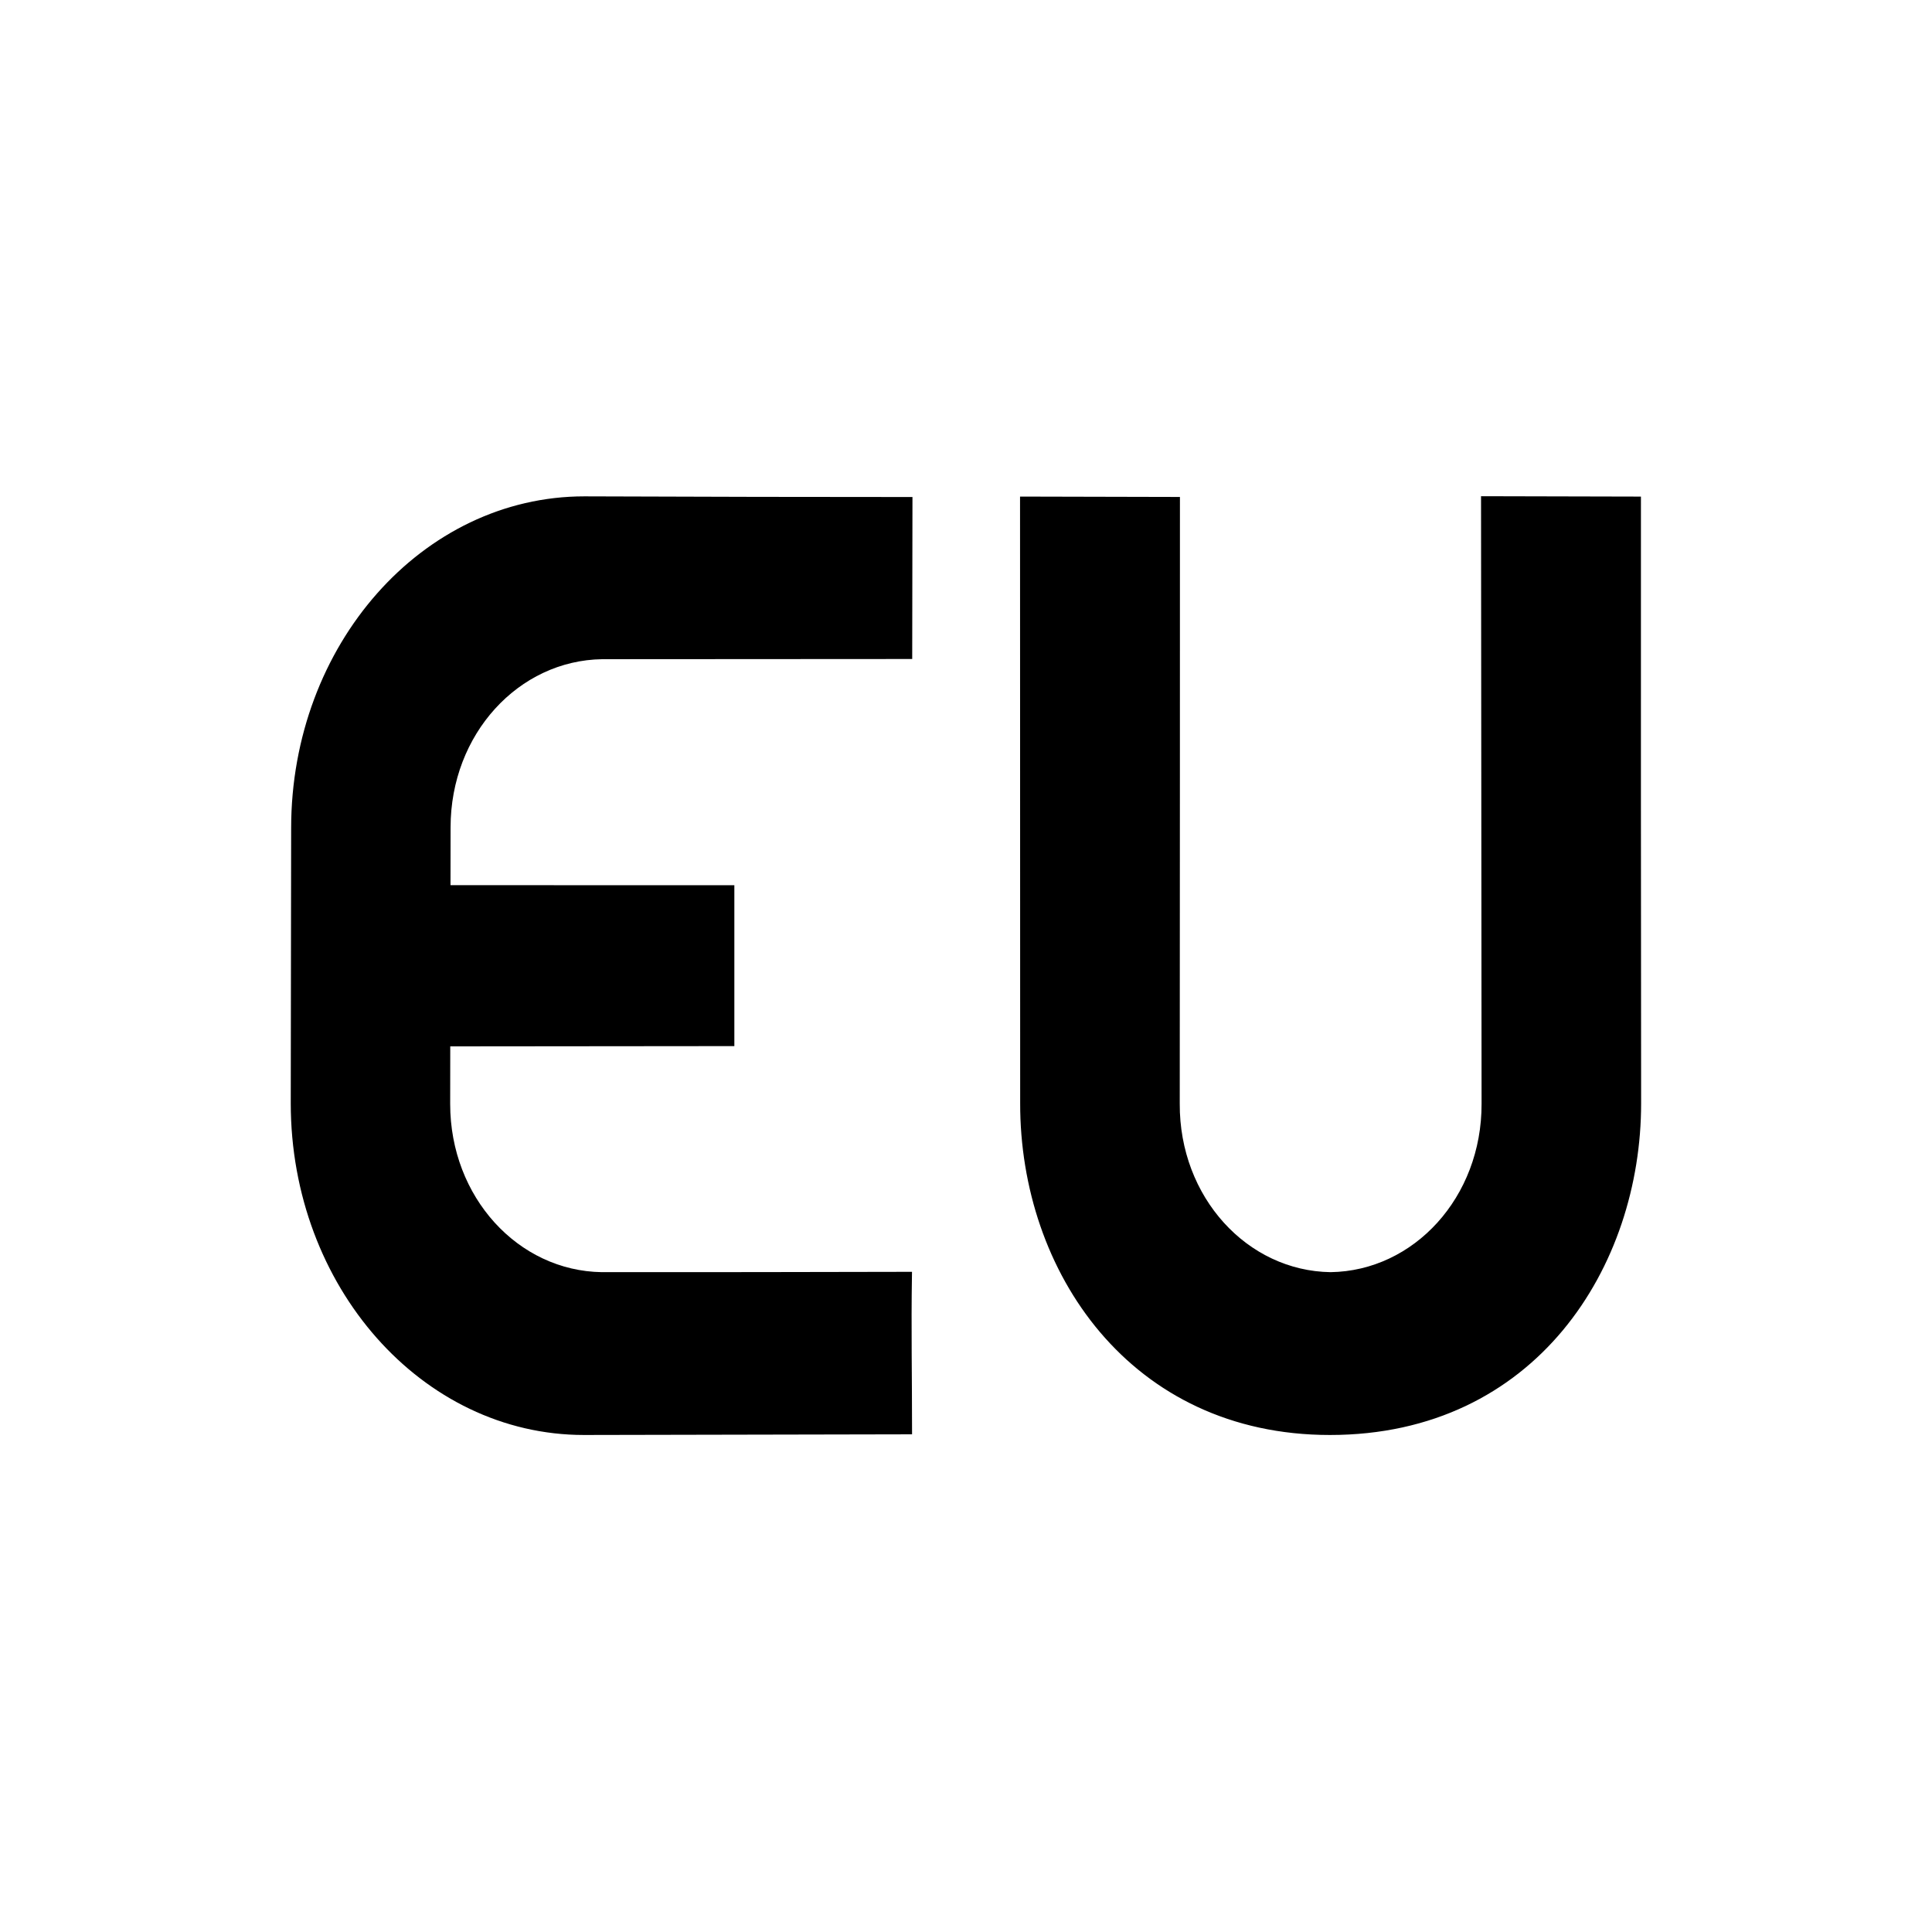 <?xml version="1.0" encoding="UTF-8" standalone="no"?>
<!-- Created with Inkscape (http://www.inkscape.org/) -->

<svg
   width="1080"
   height="1080"
   viewBox="0 0 1080 1080"
   version="1.1"
   id="SVGRoot"
   sodipodi:docname="icons.svg"
   inkscape:version="1.3.2 (091e20e, 2023-11-25, custom)"
   inkscape:export-filename="profile-por-mono-square.svg"
   inkscape:export-xdpi="96"
   inkscape:export-ydpi="96"
   xmlns:inkscape="http://www.inkscape.org/namespaces/inkscape"
   xmlns:sodipodi="http://sodipodi.sourceforge.net/DTD/sodipodi-0.dtd"
   xmlns="http://www.w3.org/2000/svg"
   xmlns:svg="http://www.w3.org/2000/svg">
  <sodipodi:namedview
     id="namedview923"
     pagecolor="#ffffff"
     bordercolor="#666666"
     borderopacity="1.0"
     inkscape:pageshadow="2"
     inkscape:pageopacity="0.0"
     inkscape:pagecheckerboard="0"
     inkscape:document-units="px"
     showgrid="true"
     inkscape:zoom="0.22449495"
     inkscape:cx="534.53319"
     inkscape:cy="367.49157"
     inkscape:window-width="1366"
     inkscape:window-height="705"
     inkscape:window-x="-8"
     inkscape:window-y="-8"
     inkscape:window-maximized="1"
     inkscape:current-layer="layer1"
     inkscape:showpageshadow="2"
     inkscape:deskcolor="#d1d1d1">
    <inkscape:grid
       type="xygrid"
       id="grid986"
       originx="0"
       originy="0"
       spacingy="1"
       spacingx="1"
       units="px"
       visible="true" />
  </sodipodi:namedview>
  <defs
     id="defs918" />
  <g
     inkscape:label="Capa 1"
     inkscape:groupmode="layer"
     id="layer1">
    <rect
       style="fill:#5fd38d;fill-opacity:0;stroke:none;stroke-width:29.125;stroke-linecap:round;stroke-linejoin:round"
       id="rect1055"
       width="48"
       height="48"
       x="0"
       y="0"
       ry="0" />
    <path
       id="path2-4"
       style="fill:#000000;fill-opacity:1;stroke:#000000;stroke-width:4.065;stroke-linecap:butt;stroke-linejoin:miter;stroke-dasharray:none;stroke-opacity:1"
       d="m 249.62,617.124 c 0,53.201 38.862,95.377 86.791,96.05 57.112,-0.01 114.225,-0.009 171.337,-0.18 -0.467,28.814 0.065,57.793 0.065,86.772 v 4e-4 l -181.351,0.367 c -89.386,-5e-4 -161.846,-82.021 -161.9,-183.353 l 0.223,-153.926 c 0.053,-101.332 72.514,-183.353 161.9,-183.353 l 96.168,0.281 85.183,0.086 c -0.057,28.812 -0.102,57.623 -0.136,86.489 l -171.265,0.103 c -47.929,0.674 -86.791,42.849 -86.791,96.05 l -0.047,34.334 158.678,0.041 v 85.865 l -158.808,0.151 z"
       sodipodi:nodetypes="cccsccccccccccccccc" />
    <path
       style="fill:#000000;fill-opacity:1;stroke:#000000;stroke-width:4.065;stroke-linecap:butt;stroke-linejoin:miter;stroke-dasharray:none;stroke-opacity:1"
       d="m 572.242,279.627 85.318,0.203 c 0,70.093 -0.012,230.961 -0.105,337.113 -0.279,53.382 38.583,95.558 86.348,96.231 47.765,-0.674 86.627,-42.849 86.439,-96.251 l -0.298,-337.5 85.318,0.203 c 0,112.375 -0.056,224.75 0.103,337.125 0.062,90.115 -57.957,183.382 -171.926,183.382 -110.299,0 -171.262,-90.247 -171.126,-183.401 z"
       id="path27-2-5-0"
       sodipodi:nodetypes="ccccccccccc" />
  </g>
</svg>
